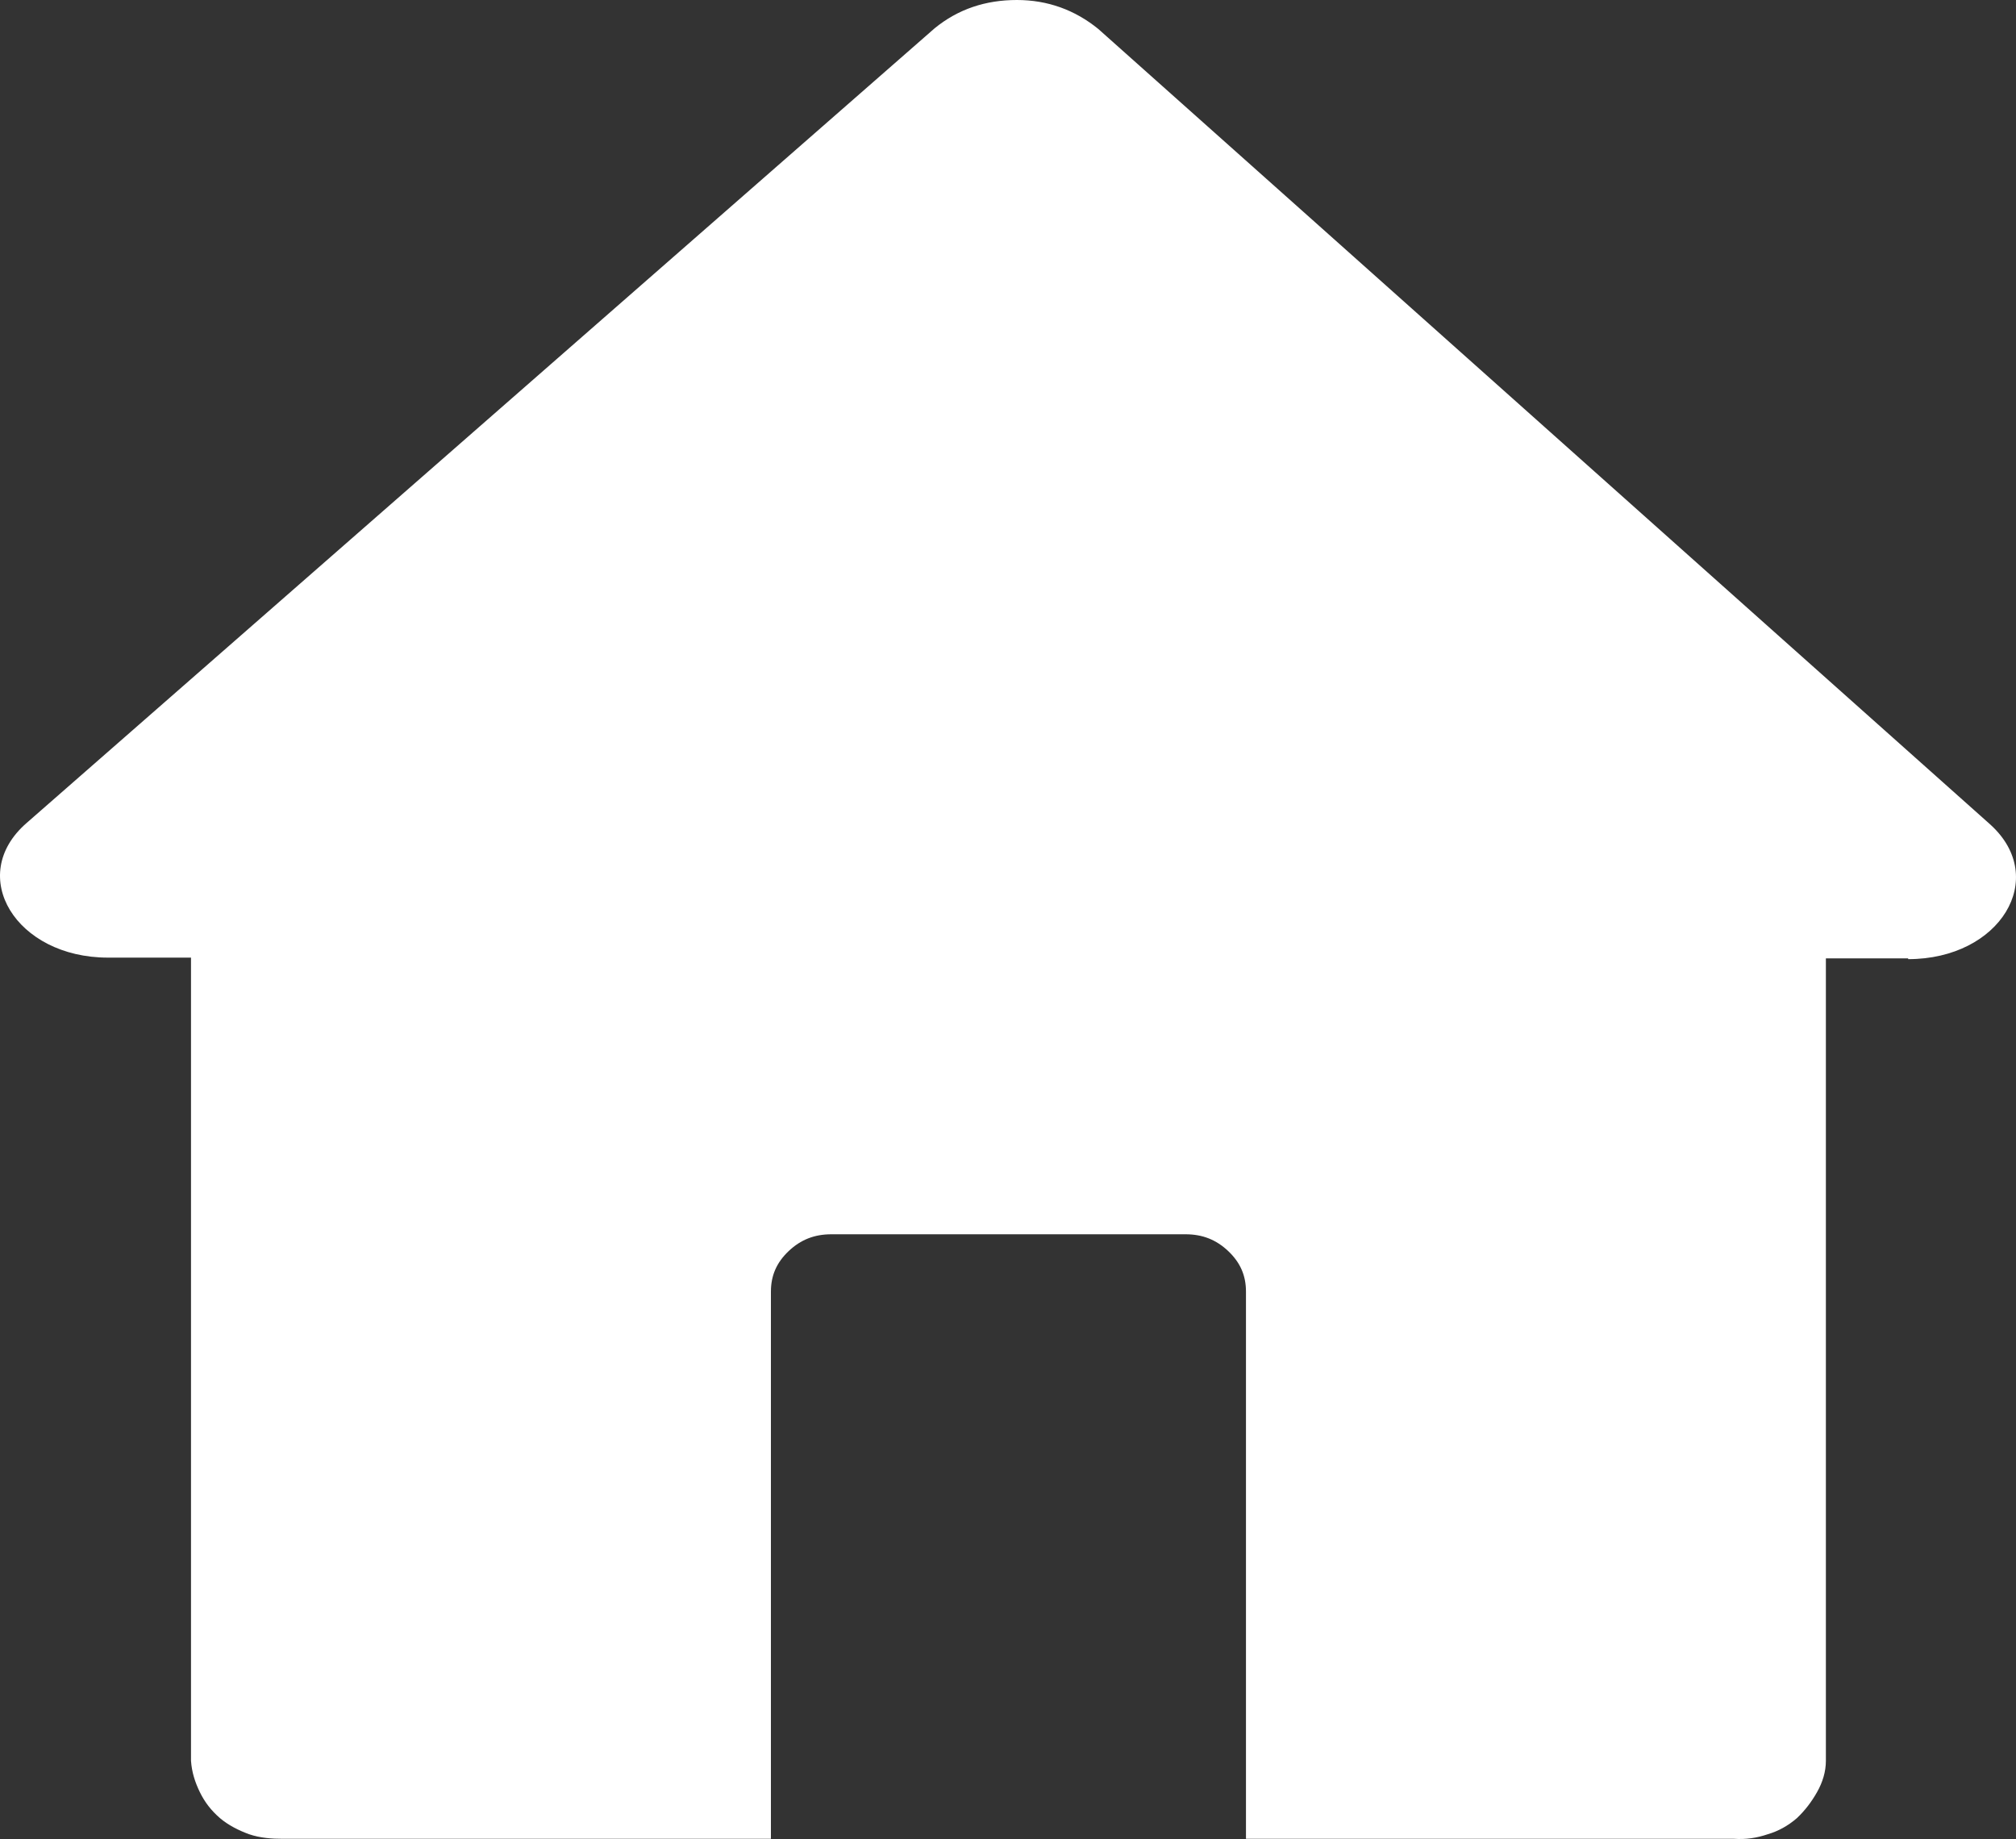<svg width="125" height="114" viewBox="0 0 125 114" fill="none" xmlns="http://www.w3.org/2000/svg">
<rect x="0" y="0" width="125" height="114" fill="#333333" stroke="none"/>
<path d="M118.313 59.41H113.212V109.156C113.212 109.819 113.012 110.482 112.662 111.098C112.312 111.714 111.912 112.235 111.412 112.709C110.862 113.183 110.262 113.514 109.612 113.704C108.912 113.941 108.261 114.036 107.511 113.988H77.255V80.067C77.255 79.072 76.905 78.266 76.155 77.555C75.405 76.845 74.555 76.513 73.505 76.513H51.55C50.5 76.513 49.65 76.845 48.9 77.555C48.15 78.266 47.8 79.072 47.8 80.067V113.988H17.544C16.844 113.988 16.143 113.941 15.443 113.704C14.793 113.467 14.143 113.135 13.643 112.709C13.093 112.235 12.693 111.714 12.393 111.098C12.093 110.482 11.893 109.866 11.843 109.156V59.363H6.692C0.991 59.363 -2.11 54.294 1.641 51.025L57.952 1.753C59.402 0.569 61.102 0 63.053 0C64.953 0 66.653 0.616 68.104 1.8C86.557 18.24 104.961 34.68 123.414 51.119C127.065 54.436 124.014 59.458 118.313 59.458V59.41Z" fill="white"/>
</svg>
